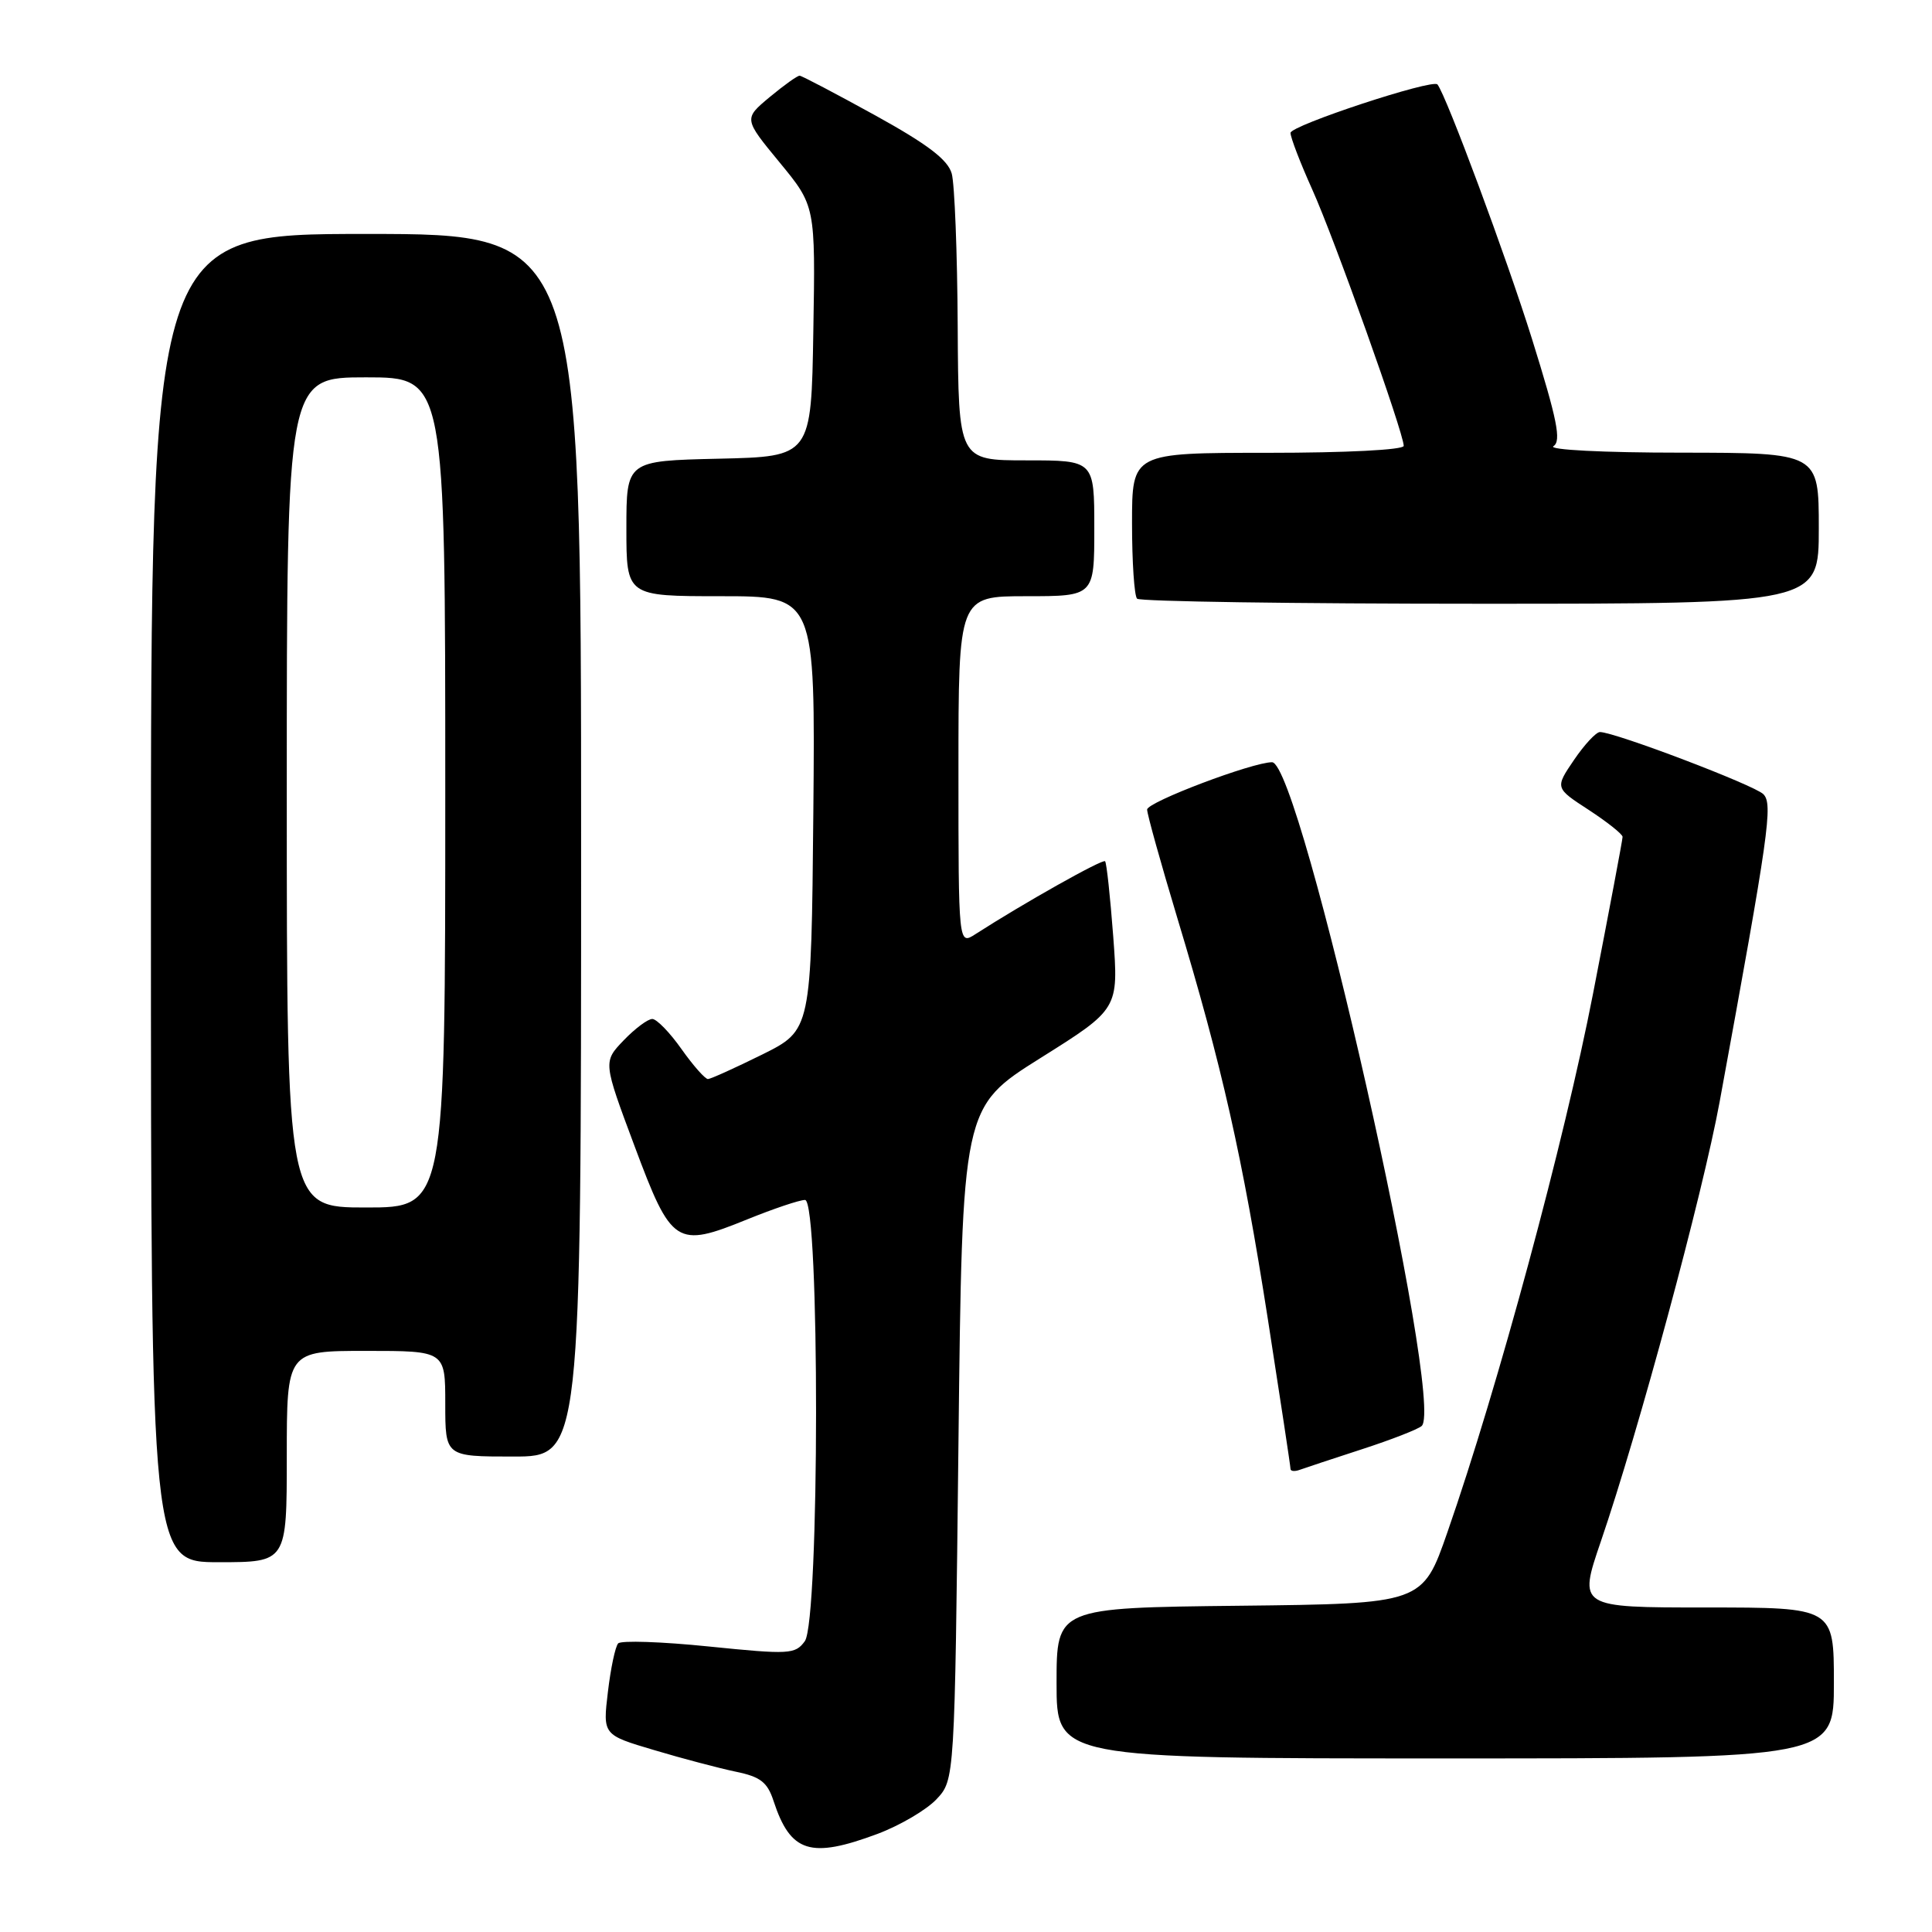 <?xml version="1.0" encoding="UTF-8" standalone="no"?>
<!DOCTYPE svg PUBLIC "-//W3C//DTD SVG 1.1//EN" "http://www.w3.org/Graphics/SVG/1.1/DTD/svg11.dtd" >
<svg xmlns="http://www.w3.org/2000/svg" xmlns:xlink="http://www.w3.org/1999/xlink" version="1.1" viewBox="0 0 256 256">
 <g >
 <path fill="currentColor"
d=" M 116.30 242.99 C 119.25 241.88 122.76 239.82 124.09 238.41 C 126.50 235.84 126.50 235.84 127.00 191.27 C 127.50 146.71 127.50 146.71 137.86 140.20 C 148.22 133.70 148.22 133.70 147.51 124.10 C 147.11 118.82 146.63 114.33 146.43 114.12 C 146.11 113.78 135.64 119.67 129.25 123.78 C 127.00 125.23 127.00 125.23 127.00 102.12 C 127.00 79.00 127.00 79.00 136.00 79.00 C 145.00 79.00 145.00 79.00 145.00 70.00 C 145.00 61.00 145.00 61.00 136.00 61.00 C 127.00 61.00 127.00 61.00 126.90 43.25 C 126.85 33.49 126.49 24.38 126.11 23.00 C 125.59 21.16 122.93 19.13 115.96 15.28 C 110.75 12.41 106.26 10.05 105.96 10.03 C 105.67 10.01 103.88 11.29 101.98 12.87 C 98.54 15.74 98.54 15.74 103.30 21.52 C 108.05 27.29 108.05 27.29 107.77 43.89 C 107.50 60.50 107.50 60.50 95.25 60.78 C 83.00 61.06 83.00 61.06 83.00 70.03 C 83.00 79.00 83.00 79.00 95.52 79.00 C 108.03 79.00 108.03 79.00 107.77 107.75 C 107.50 136.50 107.50 136.50 101.00 139.73 C 97.42 141.50 94.19 142.96 93.81 142.98 C 93.44 142.99 91.86 141.21 90.31 139.02 C 88.77 136.83 87.02 135.03 86.44 135.02 C 85.85 135.01 84.15 136.28 82.64 137.85 C 79.91 140.70 79.91 140.70 84.08 151.86 C 88.99 165.01 89.59 165.40 99.02 161.57 C 102.50 160.16 105.94 159.00 106.67 159.00 C 108.64 159.00 108.61 214.78 106.64 217.47 C 105.37 219.21 104.59 219.25 93.94 218.17 C 87.69 217.53 82.28 217.35 81.91 217.76 C 81.53 218.17 80.92 221.06 80.55 224.19 C 79.87 229.88 79.87 229.88 86.69 231.90 C 90.43 233.02 95.30 234.30 97.50 234.76 C 100.76 235.43 101.69 236.15 102.50 238.64 C 104.75 245.49 107.38 246.32 116.30 242.99 Z  M 243.00 223.00 C 243.00 213.00 243.00 213.00 226.06 213.00 C 209.13 213.00 209.13 213.00 212.12 204.25 C 217.13 189.62 225.62 158.19 227.86 146.00 C 234.41 110.28 234.95 106.53 233.65 105.23 C 232.45 104.03 213.96 97.00 212.00 97.00 C 211.49 97.00 209.94 98.67 208.56 100.70 C 206.04 104.41 206.04 104.41 210.52 107.32 C 212.98 108.93 215.00 110.53 215.00 110.89 C 215.00 111.26 213.24 120.59 211.09 131.64 C 207.29 151.20 198.48 183.81 191.80 203.00 C 188.50 212.50 188.50 212.50 164.25 212.77 C 140.00 213.04 140.00 213.04 140.00 223.02 C 140.00 233.00 140.00 233.00 191.50 233.00 C 243.00 233.00 243.00 233.00 243.00 223.00 Z  M 38.00 193.00 C 38.00 179.00 38.00 179.00 48.50 179.00 C 59.00 179.00 59.00 179.00 59.00 186.00 C 59.00 193.00 59.00 193.00 68.00 193.00 C 77.00 193.00 77.00 193.00 77.00 112.00 C 77.00 31.00 77.00 31.00 48.50 31.00 C 20.00 31.00 20.00 31.00 20.00 119.00 C 20.00 207.00 20.00 207.00 29.00 207.00 C 38.00 207.00 38.00 207.00 38.00 193.00 Z  M 180.50 192.02 C 184.35 190.77 187.89 189.39 188.38 188.95 C 191.50 186.09 172.32 101.00 168.55 101.00 C 165.95 101.00 152.00 106.28 152.00 107.27 C 152.00 107.88 153.81 114.36 156.01 121.67 C 161.91 141.20 164.64 153.28 168.00 174.81 C 169.65 185.40 171.00 194.32 171.00 194.64 C 171.00 194.95 171.56 195.01 172.25 194.75 C 172.94 194.50 176.65 193.27 180.50 192.02 Z  M 241.00 70.00 C 241.00 60.00 241.00 60.00 222.75 59.98 C 212.39 59.98 205.08 59.60 205.84 59.12 C 206.91 58.44 206.34 55.62 202.99 44.89 C 199.64 34.17 191.64 12.64 190.47 11.19 C 189.84 10.42 171.00 16.63 171.00 17.61 C 171.00 18.22 172.30 21.60 173.88 25.11 C 176.80 31.58 186.00 57.37 186.00 59.08 C 186.00 59.61 178.36 60.00 168.00 60.00 C 150.00 60.00 150.00 60.00 150.00 69.33 C 150.00 74.47 150.30 78.97 150.67 79.33 C 151.03 79.70 171.51 80.00 196.17 80.00 C 241.00 80.00 241.00 80.00 241.00 70.00 Z  M 38.00 105.00 C 38.00 50.00 38.00 50.00 48.50 50.00 C 59.00 50.00 59.00 50.00 59.00 105.00 C 59.00 160.00 59.00 160.00 48.50 160.00 C 38.00 160.00 38.00 160.00 38.00 105.00 Z "/>
</g>
</svg>